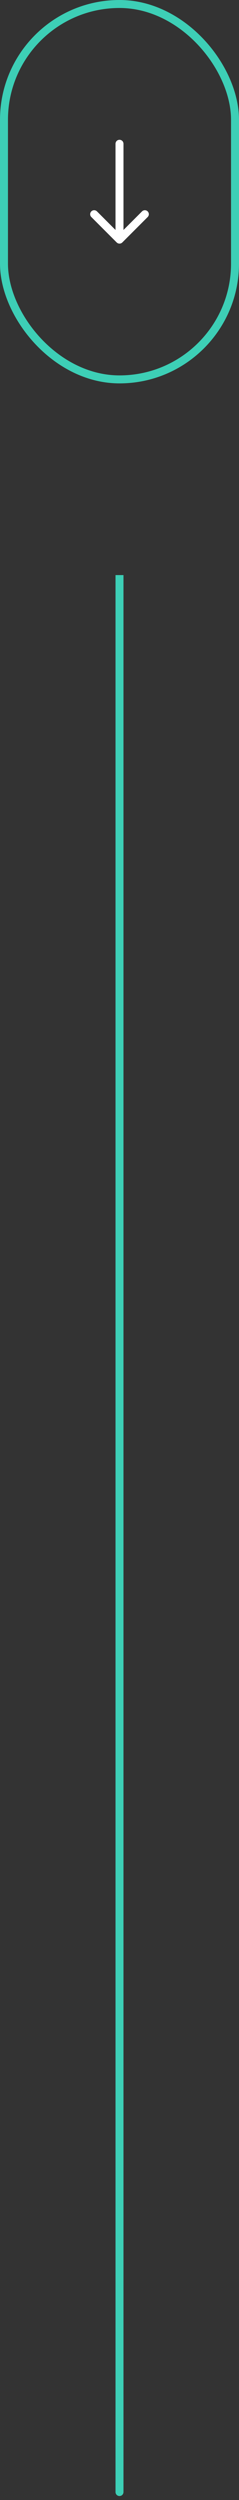 <svg width="30" height="313" viewBox="0 0 30 313" fill="none" xmlns="http://www.w3.org/2000/svg">
<rect x="0" y="0" width="30" height="313" fill="#333333" stroke="none"/>
<g clip-path="url(#clip0_3001_2700)">
<rect x="0.5" y="0.5" width="29" height="47" rx="14.5" stroke="#3DCFB6"/>
<path d="M15.5 18C15.5 17.724 15.276 17.5 15 17.5C14.724 17.5 14.5 17.724 14.5 18H15.5ZM14.646 30.354C14.842 30.549 15.158 30.549 15.354 30.354L18.535 27.172C18.731 26.976 18.731 26.66 18.535 26.465C18.34 26.269 18.024 26.269 17.828 26.465L15 29.293L12.172 26.465C11.976 26.269 11.66 26.269 11.464 26.465C11.269 26.66 11.269 26.976 11.464 27.172L14.646 30.354ZM14.5 18V30H15.5V18H14.5Z" fill="white"/>
</g>
<path d="M14.5 312C14.5 312.276 14.724 312.5 15 312.5C15.276 312.5 15.5 312.276 15.5 312H14.5ZM14.5 72V312H15.5V72H14.5Z" fill="#3DCFB6"/>
<defs>
<clipPath id="clip0_3001_2700">
<rect width="30" height="48" fill="white"/>
</clipPath>
</defs>
</svg>
